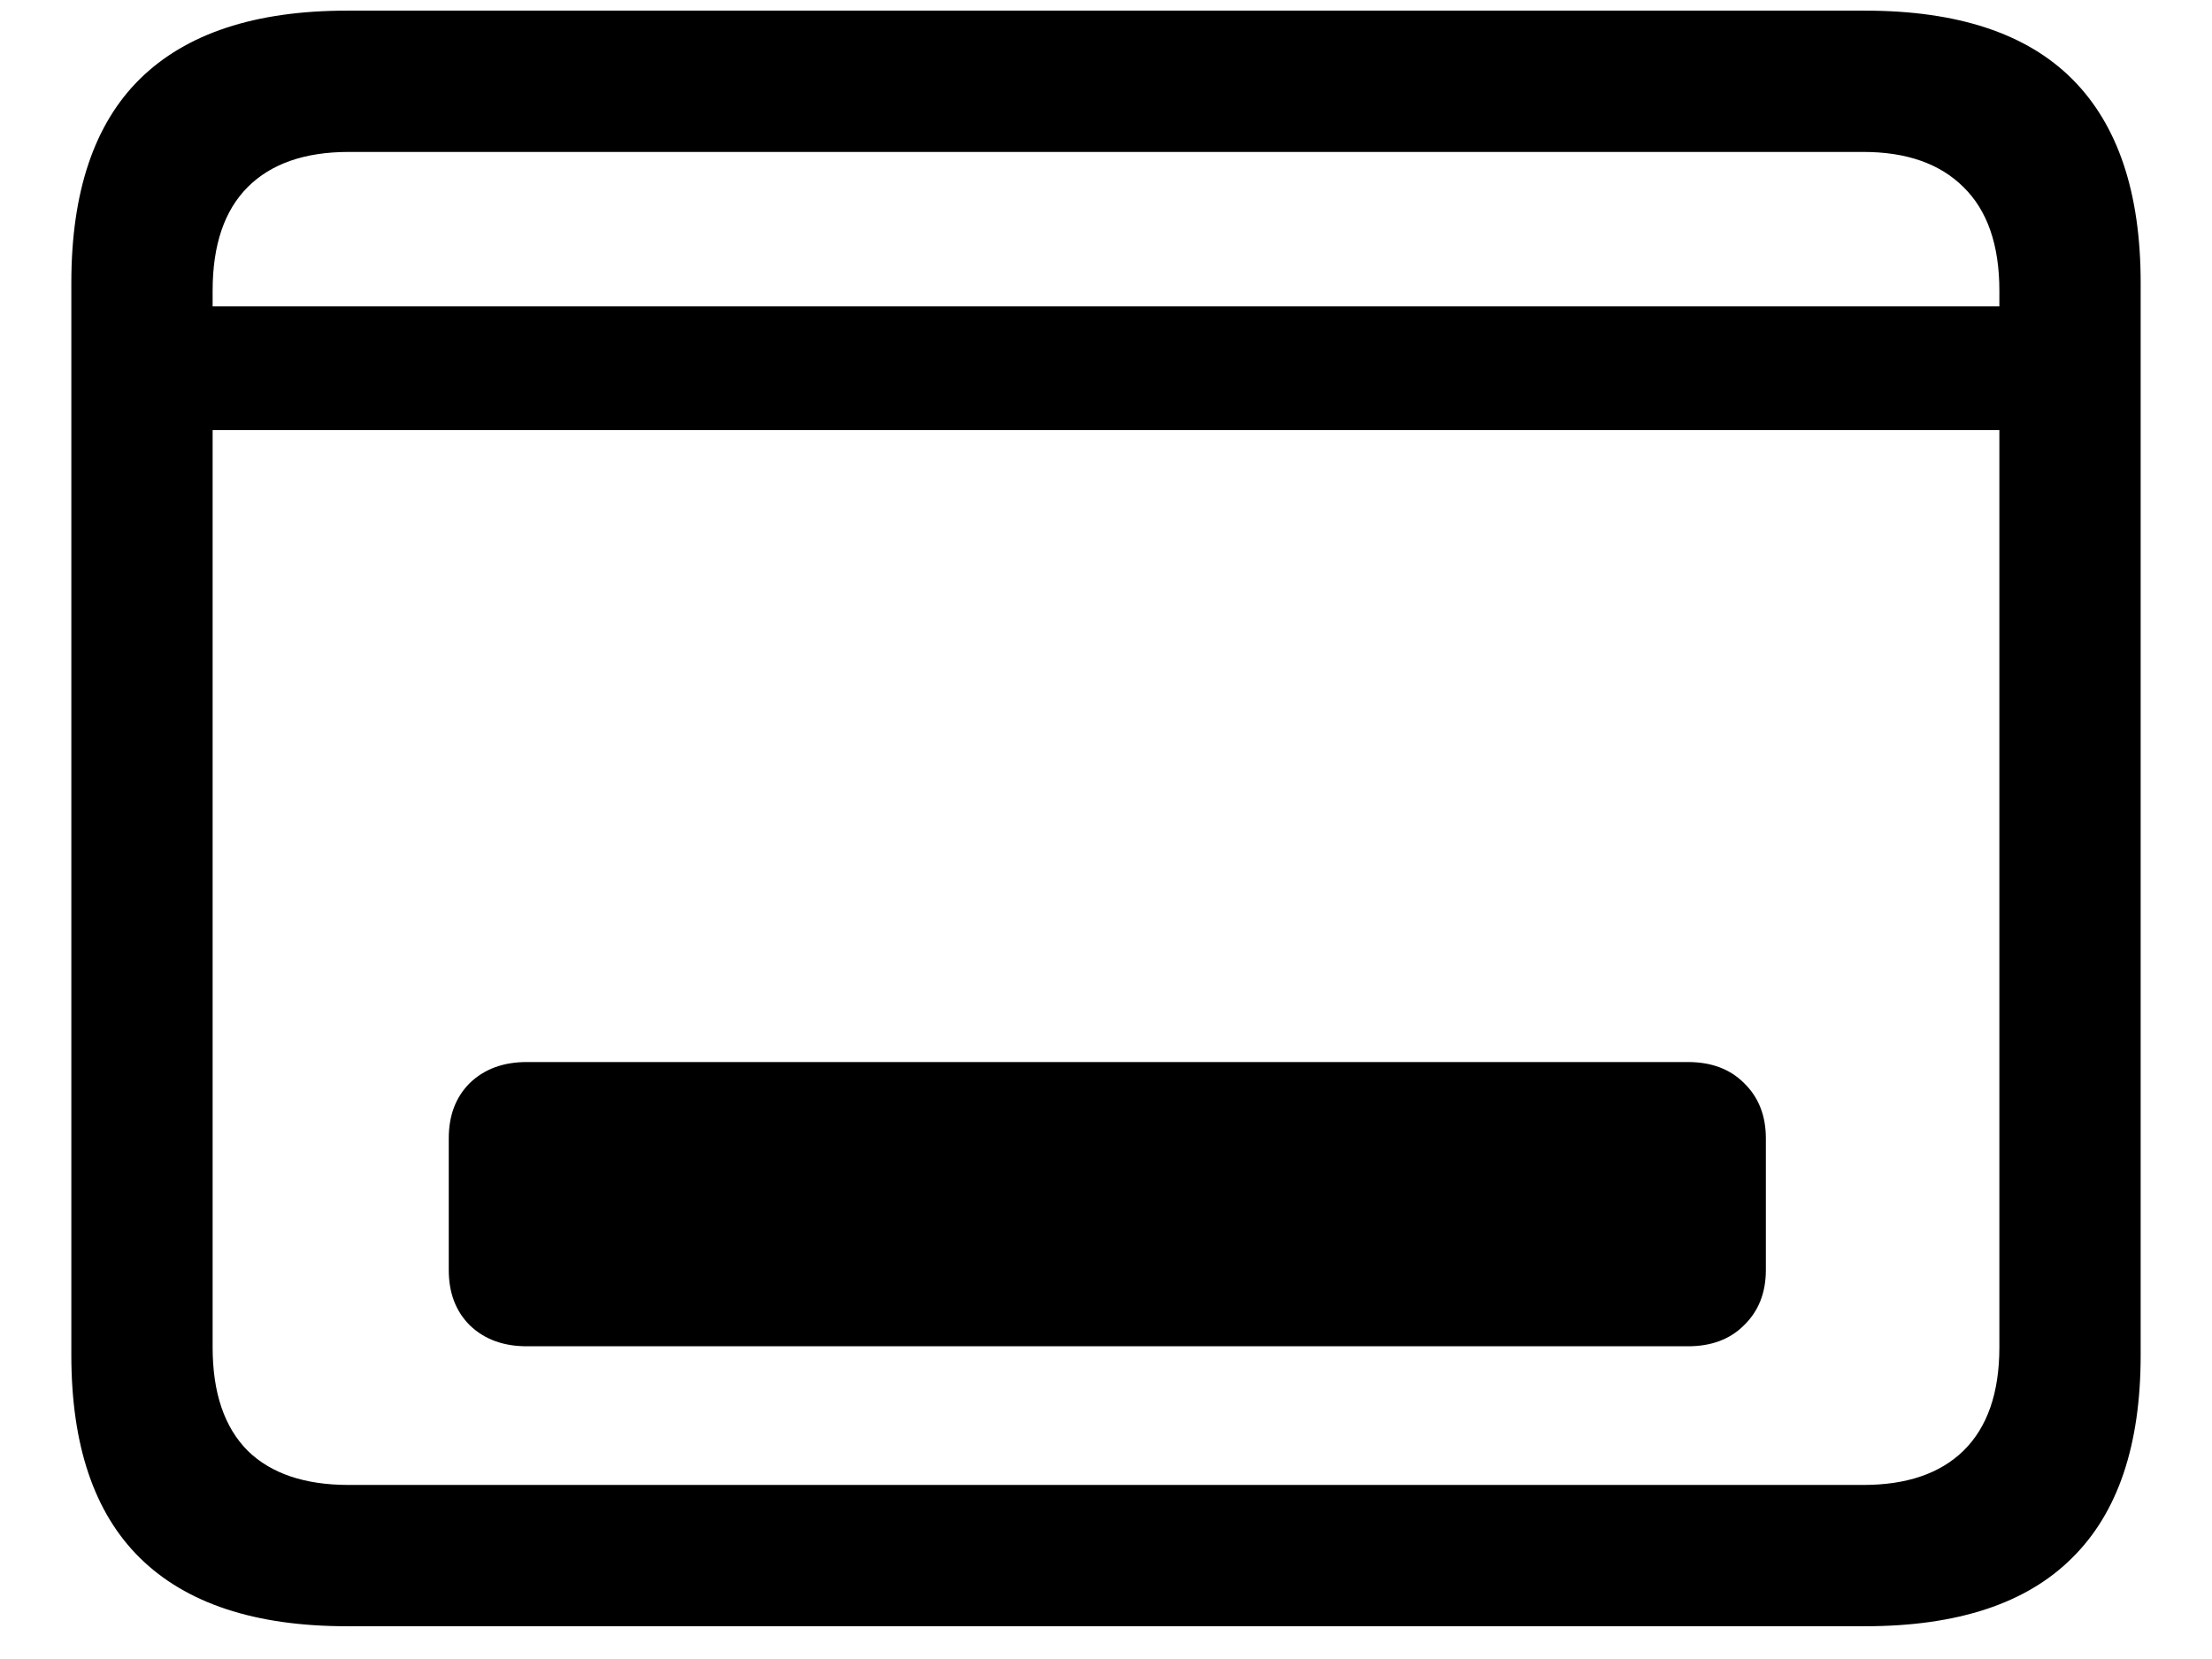 <svg width="16" height="12" viewBox="0 0 16 12" fill="none" xmlns="http://www.w3.org/2000/svg">
<path d="M1.195 2.216V3.111H14.805V2.216H1.195ZM2.509 11.763H13.491C14.159 11.763 14.659 11.598 14.989 11.268C15.319 10.942 15.484 10.454 15.484 9.802V2.045C15.484 1.393 15.319 0.902 14.989 0.572C14.659 0.242 14.159 0.077 13.491 0.077H2.509C1.845 0.077 1.346 0.242 1.011 0.572C0.681 0.898 0.516 1.389 0.516 2.045V9.802C0.516 10.454 0.681 10.942 1.011 11.268C1.346 11.598 1.845 11.763 2.509 11.763ZM2.522 10.741C2.205 10.741 1.961 10.659 1.792 10.494C1.623 10.324 1.538 10.075 1.538 9.745V2.102C1.538 1.772 1.623 1.522 1.792 1.353C1.961 1.184 2.205 1.099 2.522 1.099H13.478C13.791 1.099 14.032 1.184 14.202 1.353C14.375 1.522 14.462 1.772 14.462 2.102V9.745C14.462 10.075 14.375 10.324 14.202 10.494C14.032 10.659 13.791 10.741 13.478 10.741H2.522ZM3.246 9.186C3.246 9.351 3.296 9.484 3.398 9.586C3.504 9.688 3.641 9.738 3.811 9.738H12.209C12.378 9.738 12.513 9.688 12.615 9.586C12.72 9.484 12.773 9.351 12.773 9.186V8.234C12.773 8.069 12.72 7.936 12.615 7.834C12.513 7.732 12.378 7.682 12.209 7.682H3.811C3.641 7.682 3.504 7.732 3.398 7.834C3.296 7.936 3.246 8.069 3.246 8.234V9.186Z" fill="black"/>
</svg>
